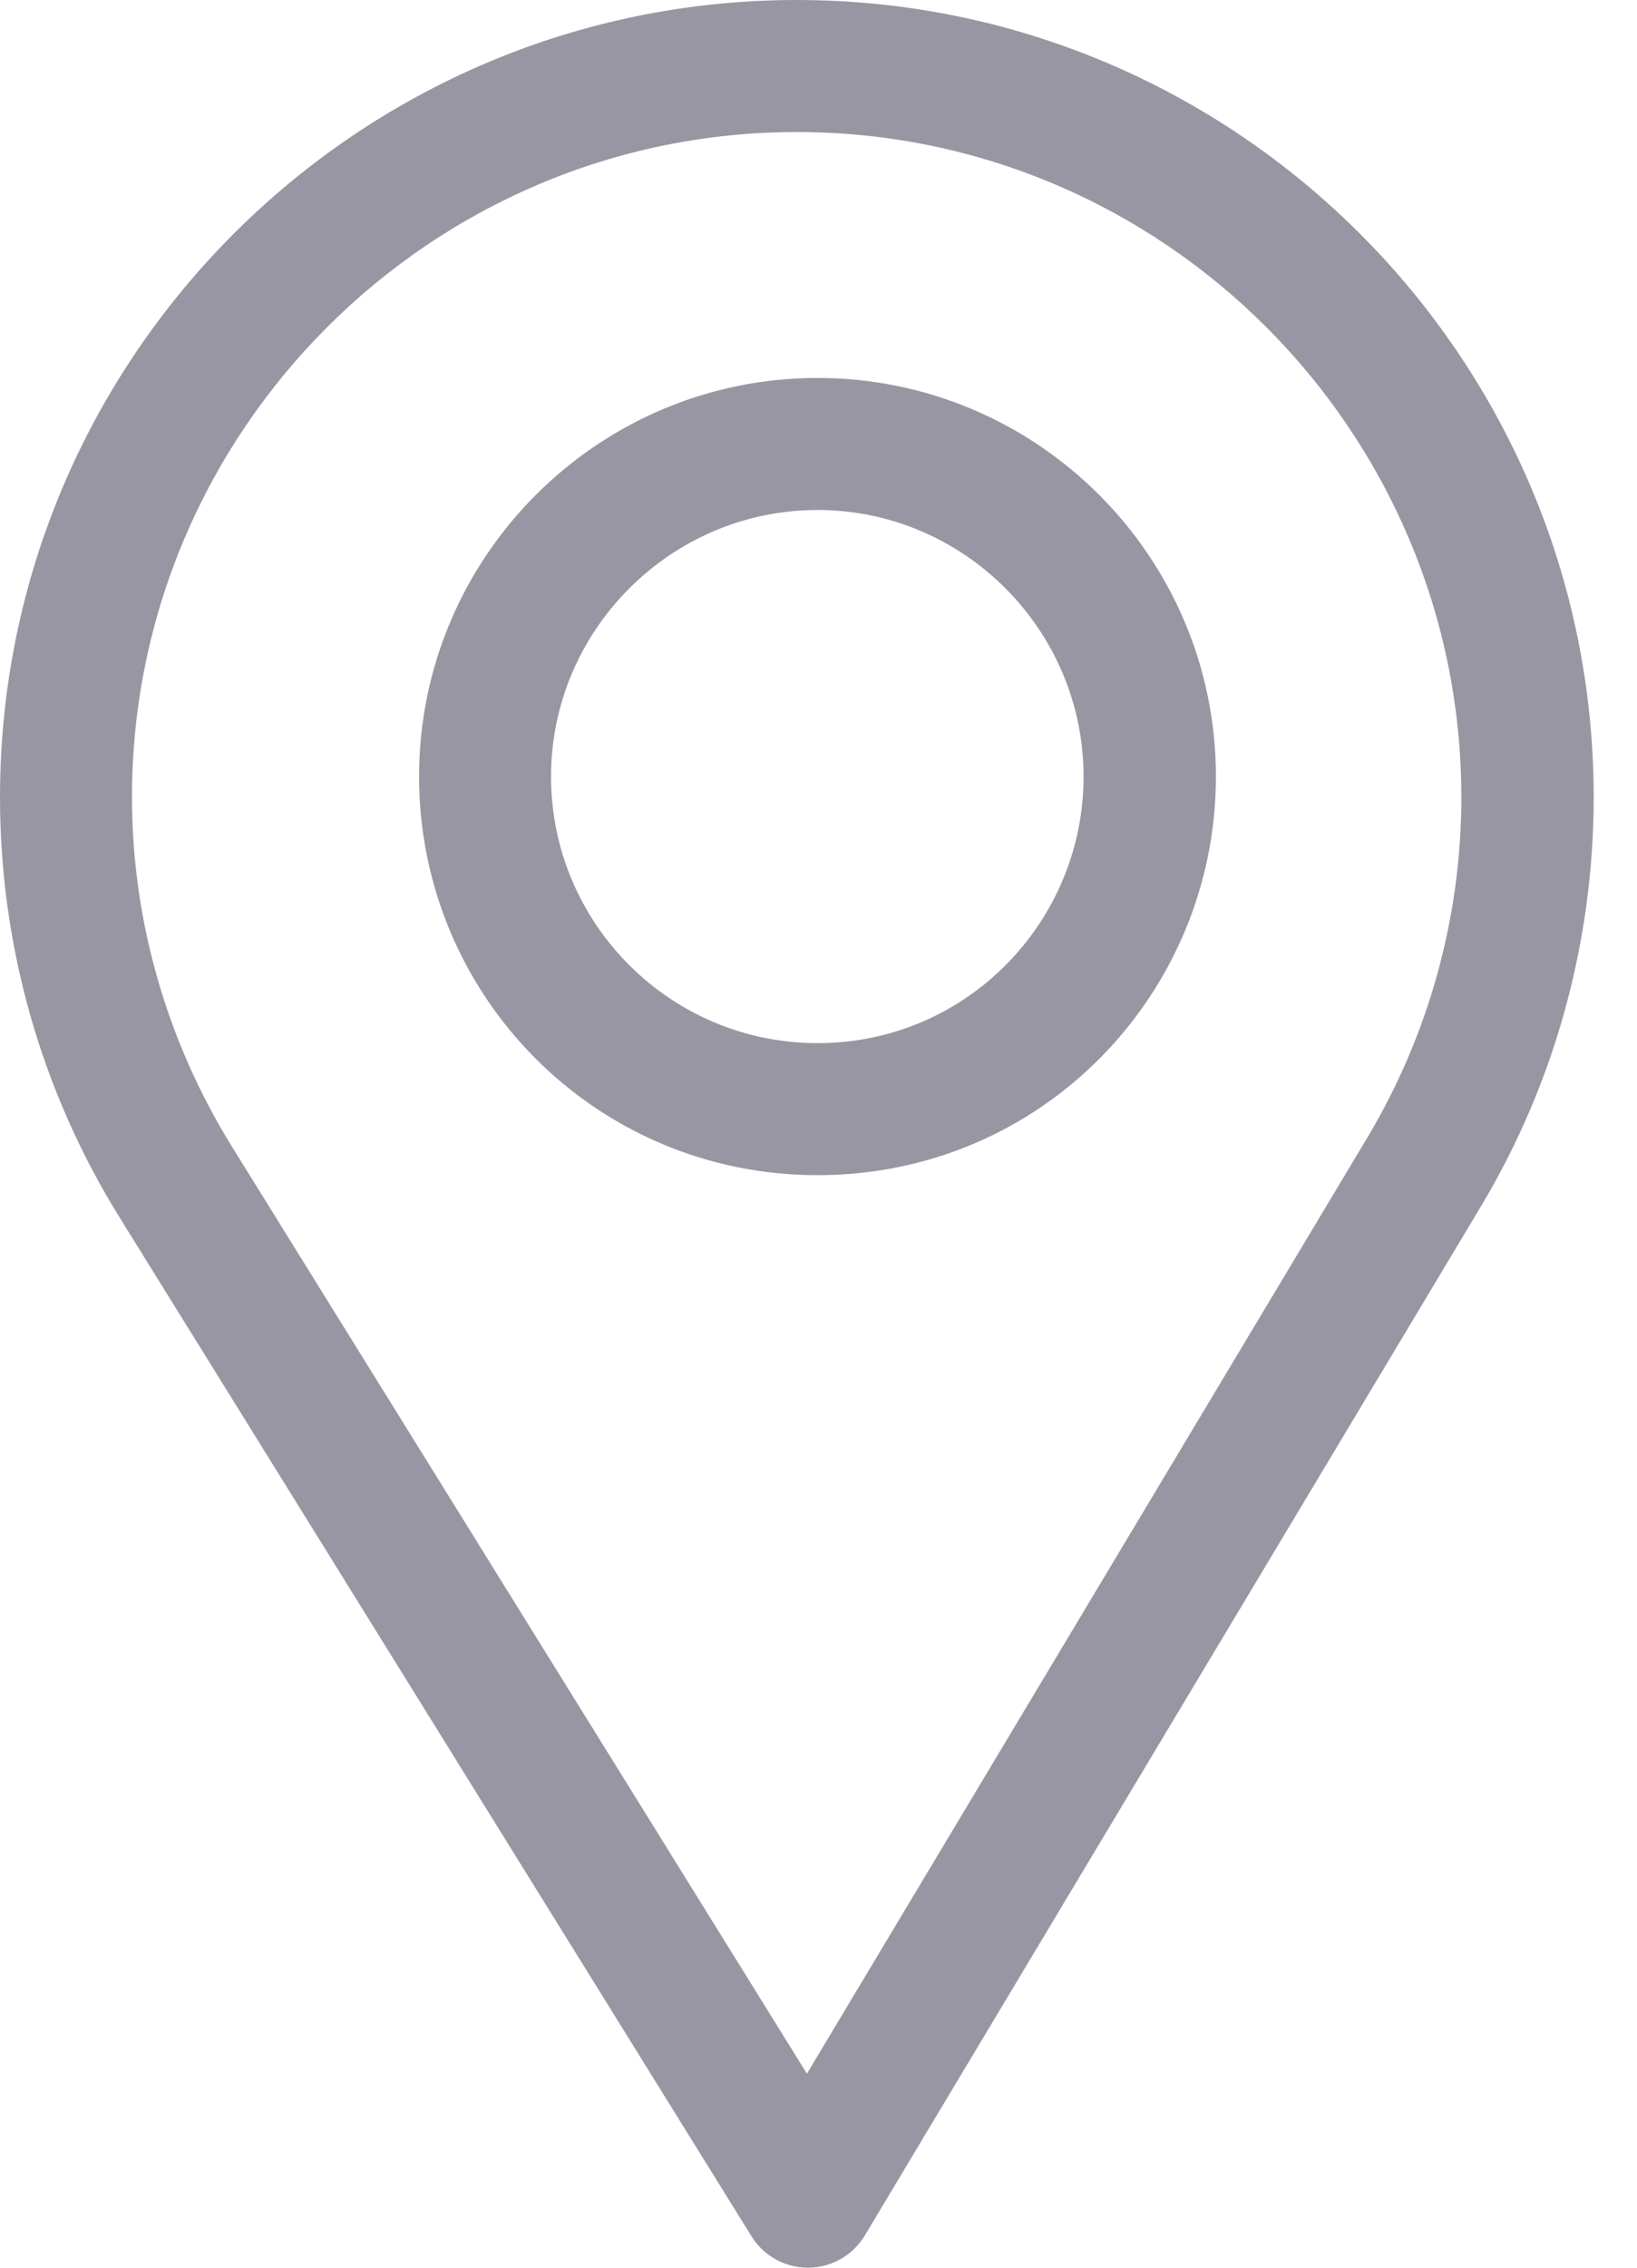 <svg width="13" height="18" viewBox="0 0 13 18" fill="none" xmlns="http://www.w3.org/2000/svg">
<path d="M6.492 3C4.748 3 3.328 4.419 3.328 6.164C3.328 7.898 4.724 9.328 6.492 9.328C8.282 9.328 9.656 7.879 9.656 6.164C9.656 4.419 8.237 3 6.492 3ZM6.492 8.28C5.323 8.28 4.376 7.33 4.376 6.164C4.376 5.001 5.329 4.048 6.492 4.048C7.655 4.048 8.605 5.001 8.605 6.164C8.605 7.313 7.68 8.28 6.492 8.28Z" fill="#9996A3"/>
<path d="M6.328 0C2.839 0 0 2.839 0 6.328C0 7.507 0.327 8.658 0.945 9.656L5.968 17.751C6.064 17.906 6.234 18 6.416 18C6.417 18 6.419 18 6.42 18C6.604 17.999 6.774 17.901 6.868 17.744L11.764 9.57C12.348 8.593 12.656 7.472 12.656 6.328C12.656 2.839 9.817 0 6.328 0ZM10.859 9.029L6.408 16.46L1.841 9.1C1.327 8.269 1.048 7.311 1.048 6.328C1.048 3.42 3.42 1.048 6.328 1.048C9.236 1.048 11.605 3.42 11.605 6.328C11.605 7.282 11.345 8.216 10.859 9.029Z" fill="#9996A3"/>
</svg>
